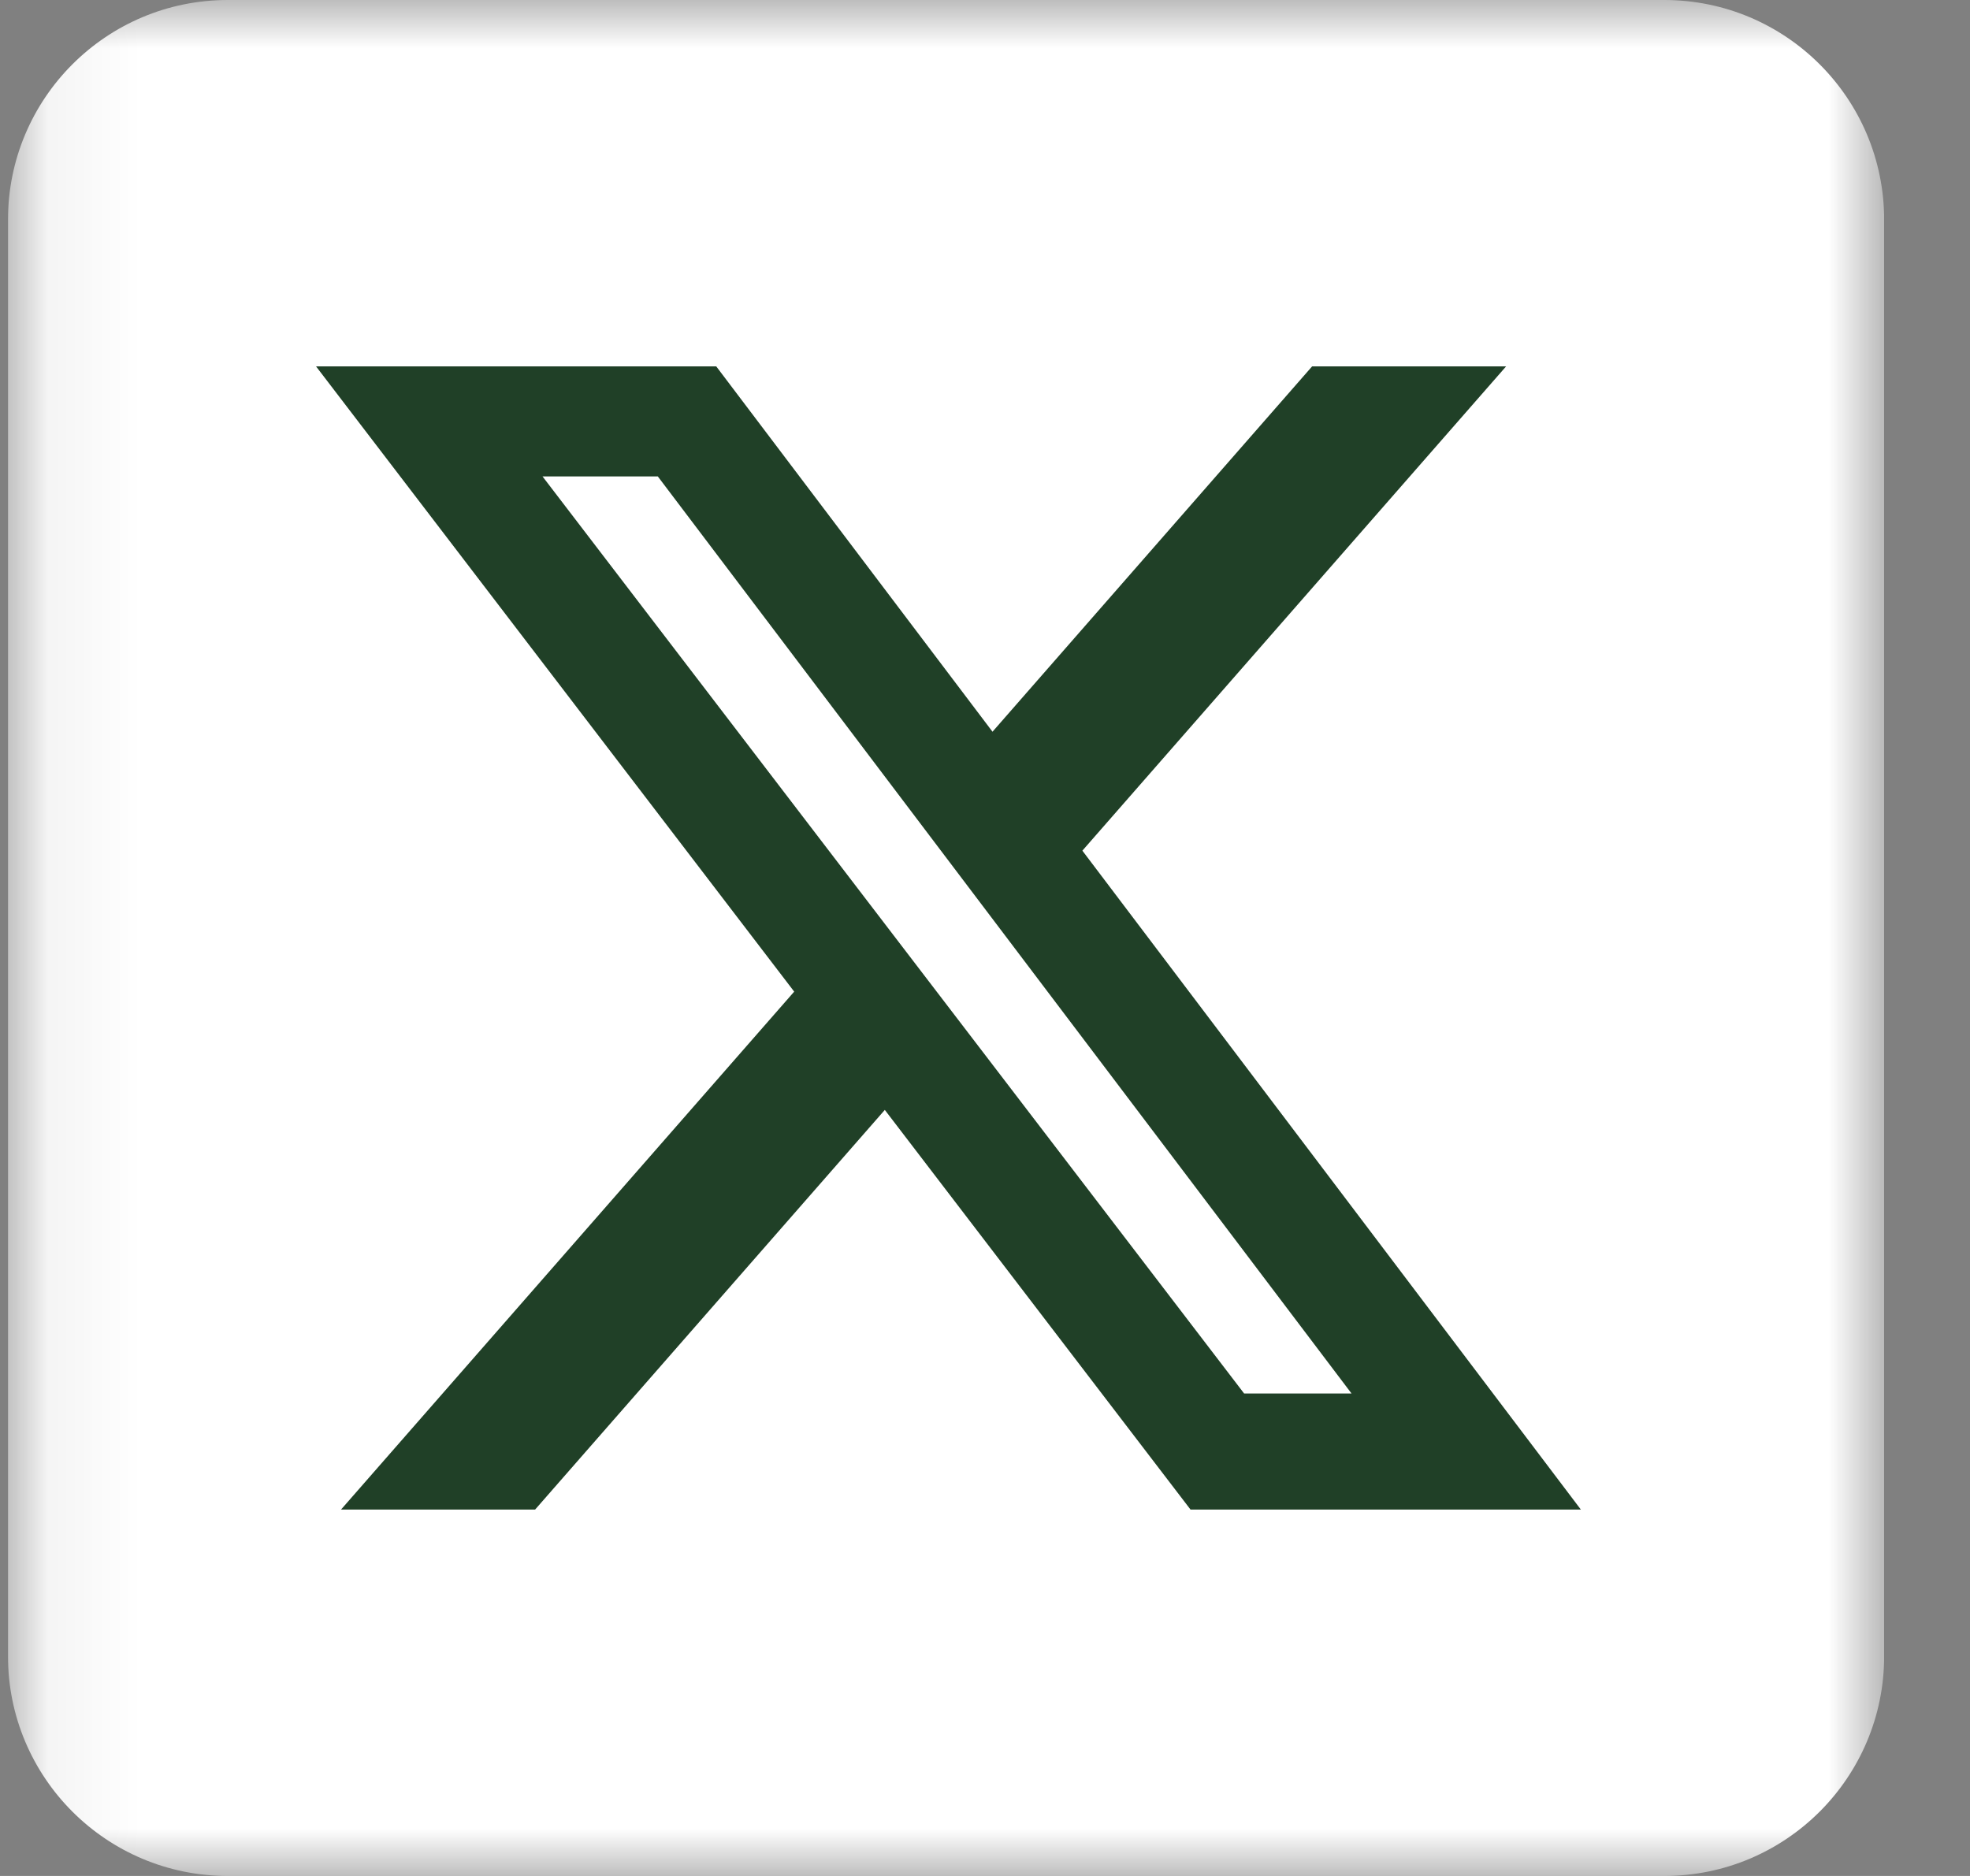 <svg width="21" height="20" viewBox="0 0 21 20" fill="none" xmlns="http://www.w3.org/2000/svg">
<rect x="0" y="0" width="21" height="20" fill="#808080" stroke="none"/>
<g id="twitter" clip-path="url(#clip0_804_2252)">
<g id="Clip path group">
<mask id="mask0_804_2252" style="mask-type:luminance" maskUnits="userSpaceOnUse" x="0" y="0" width="21" height="20">
<g id="clip0_84_15697">
<path id="Vector" d="M20.085 0H0.085V20H20.085V0Z" fill="white"/>
</g>
</mask>
<g mask="url(#mask0_804_2252)">
<g id="Group">
<path id="Vector_2" d="M17.741 0H2.428C1.134 0 0.085 1.049 0.085 2.344V17.656C0.085 18.951 1.134 20 2.428 20H17.741C19.035 20 20.085 18.951 20.085 17.656V2.344C20.085 1.049 19.035 0 17.741 0Z" fill="white"/>
<path id="Vector_3" d="M13.987 3.906H16.055L11.538 9.069L16.852 16.094H12.691L9.432 11.833L5.704 16.094H3.635L8.466 10.572L3.369 3.906H7.635L10.58 7.801L13.987 3.906ZM13.262 14.856H14.407L7.012 5.079H5.783L13.262 14.856Z" fill="#204027"/>
</g>
</g>
</g>
</g>
<defs>
<clipPath id="clip0_804_2252">
<rect width="20" height="20" fill="white" transform="translate(0.085)"/>
</clipPath>
</defs>
</svg>
